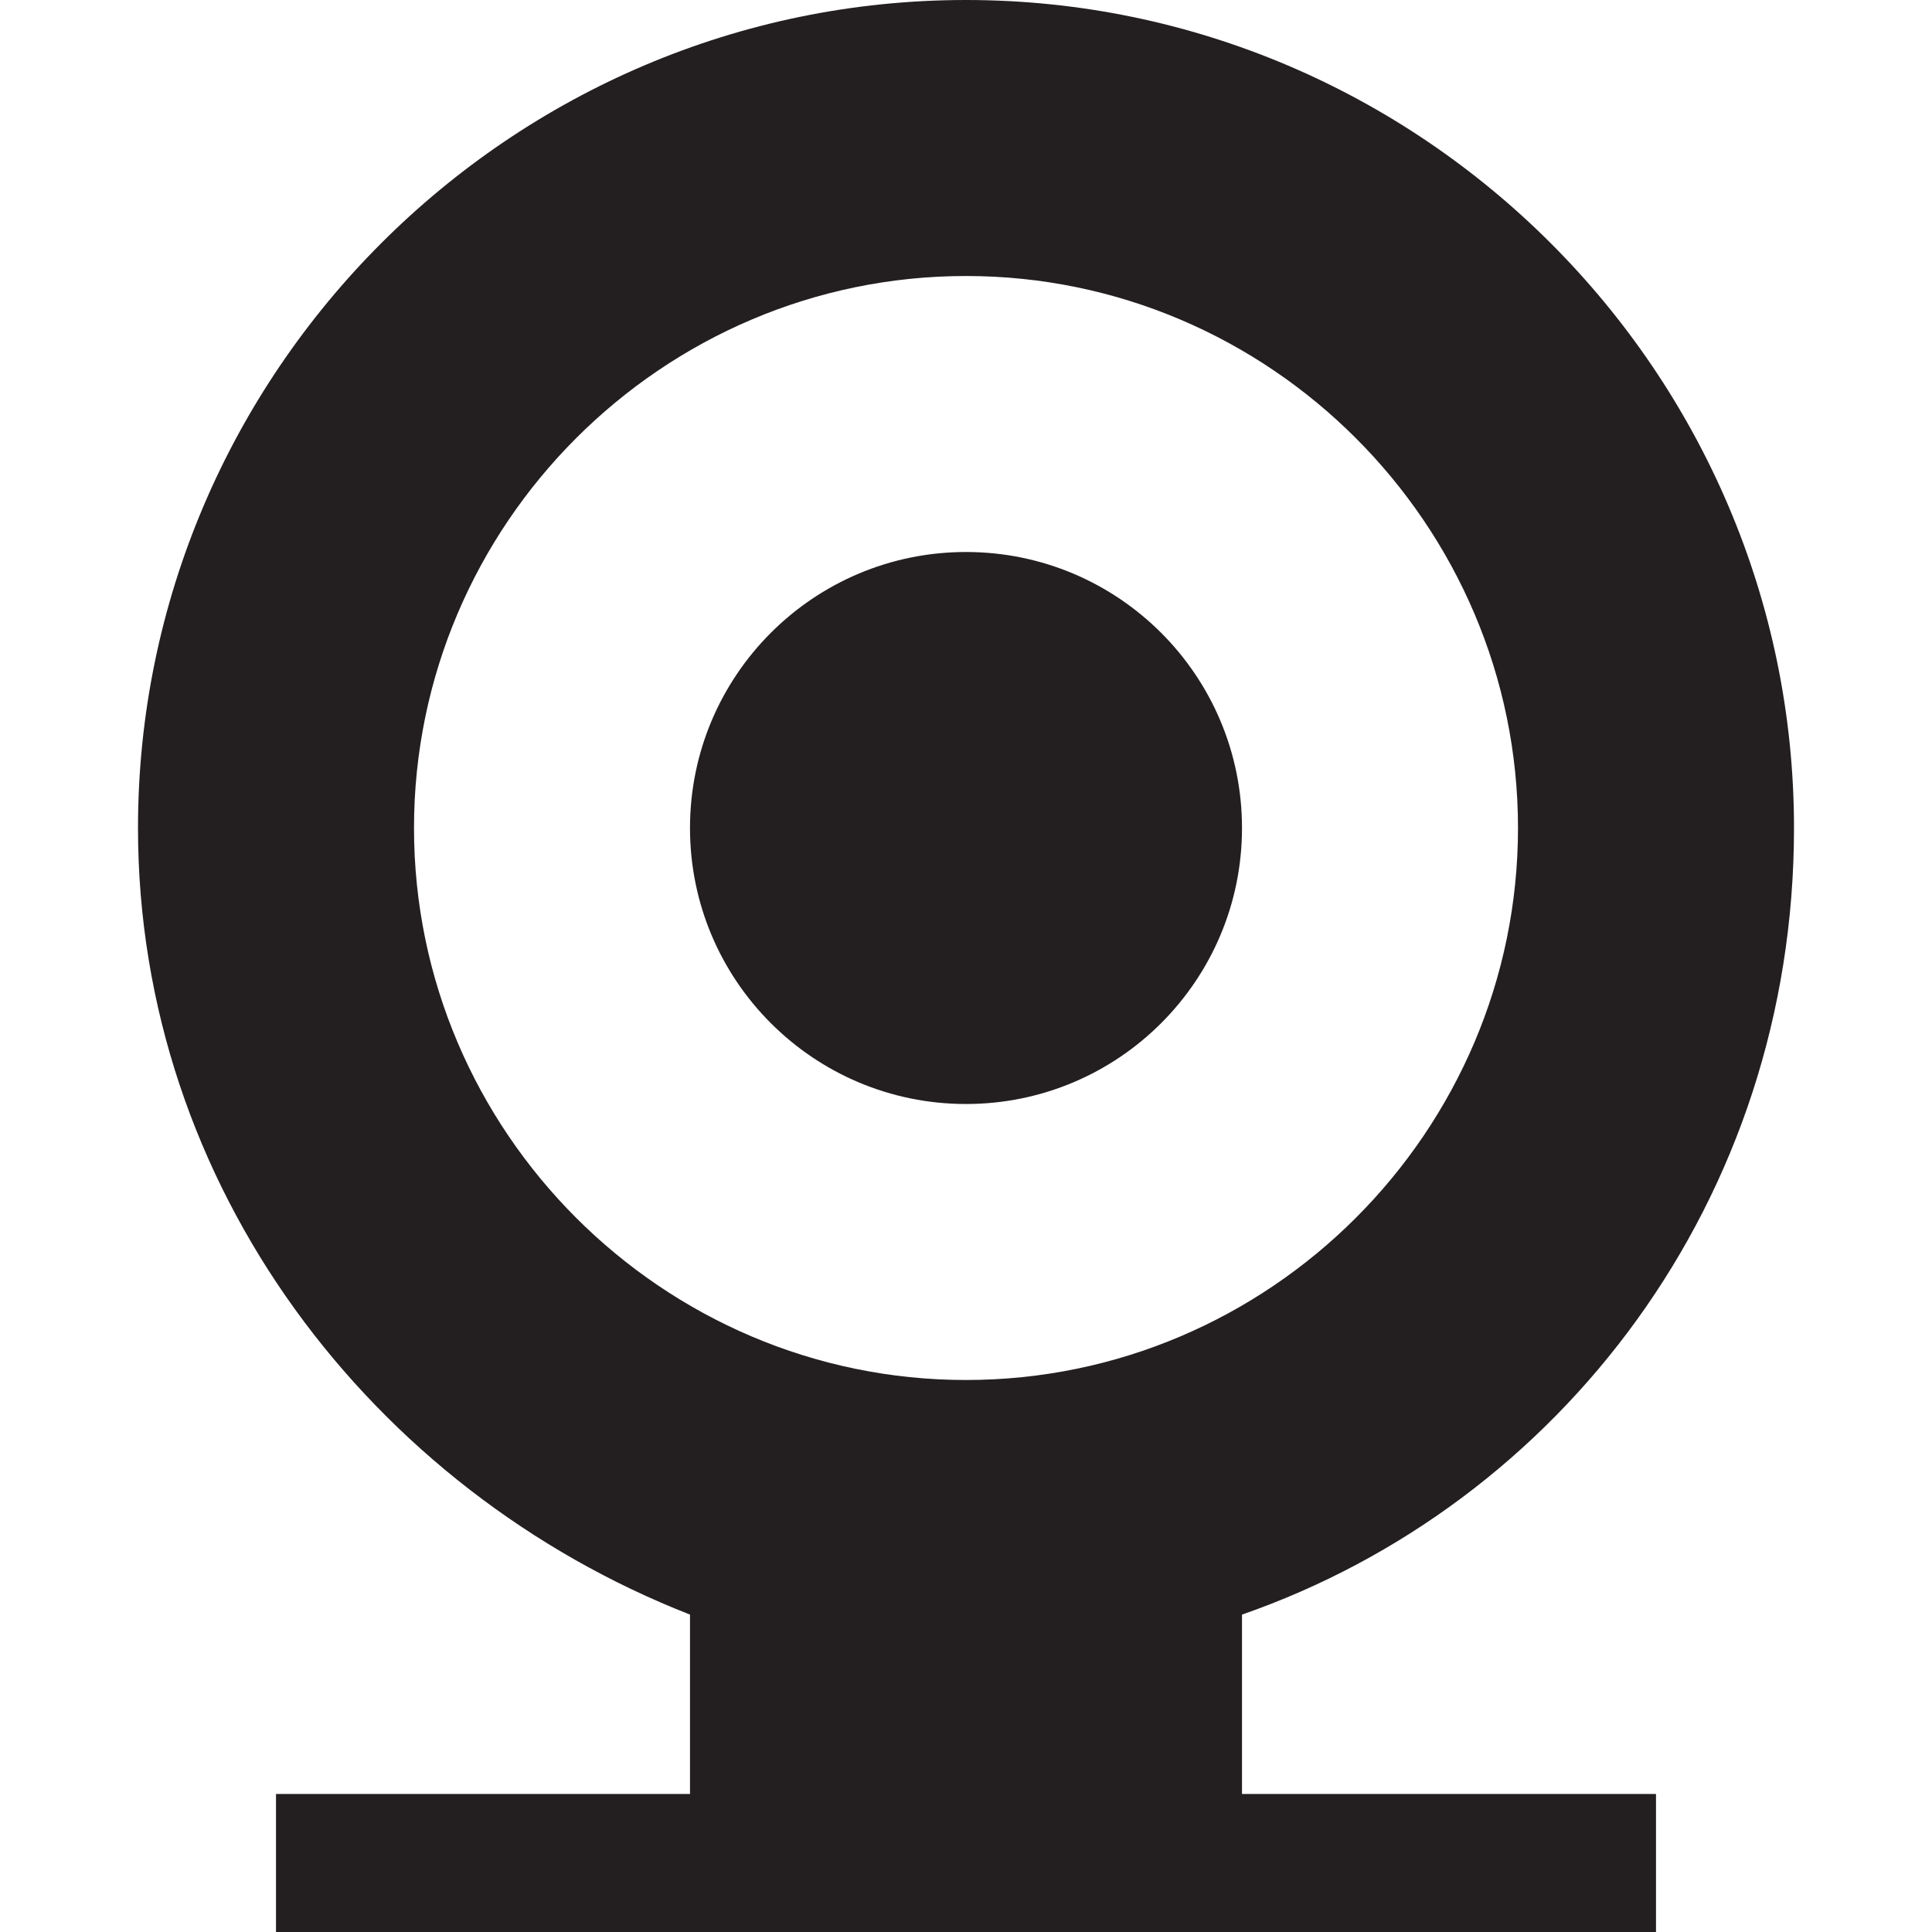 <?xml version="1.0" encoding="utf-8"?>
<!-- Generator: Adobe Illustrator 20.1.0, SVG Export Plug-In . SVG Version: 6.00 Build 0)  -->
<svg version="1.1" id="Layer_1" xmlns:sketch="http://www.bohemiancoding.com/sketch/ns"
	 xmlns="http://www.w3.org/2000/svg" xmlns:xlink="http://www.w3.org/1999/xlink" x="0px" y="0px" width="14px" height="14px"
	 viewBox="0 0 14 14" style="enable-background:new 0 0 14 14;" xml:space="preserve">
<path fill="#231F20" d="M9,11.7c2.3-0.8,4-3,4-5.7c0-3.3-2.7-6-6-6S1,2.7,1,6c0,2.6,1.7,4.8,4,5.7V13H2v1h10v-1H9V11.7z M3,6c0-2.2,1.8-4,4-4
	s4,1.8,4,4s-1.8,4-4,4S3,8.2,3,6z"/>
<circle fill="#231F20" cx="7" cy="6" r="2"/>
</svg>
